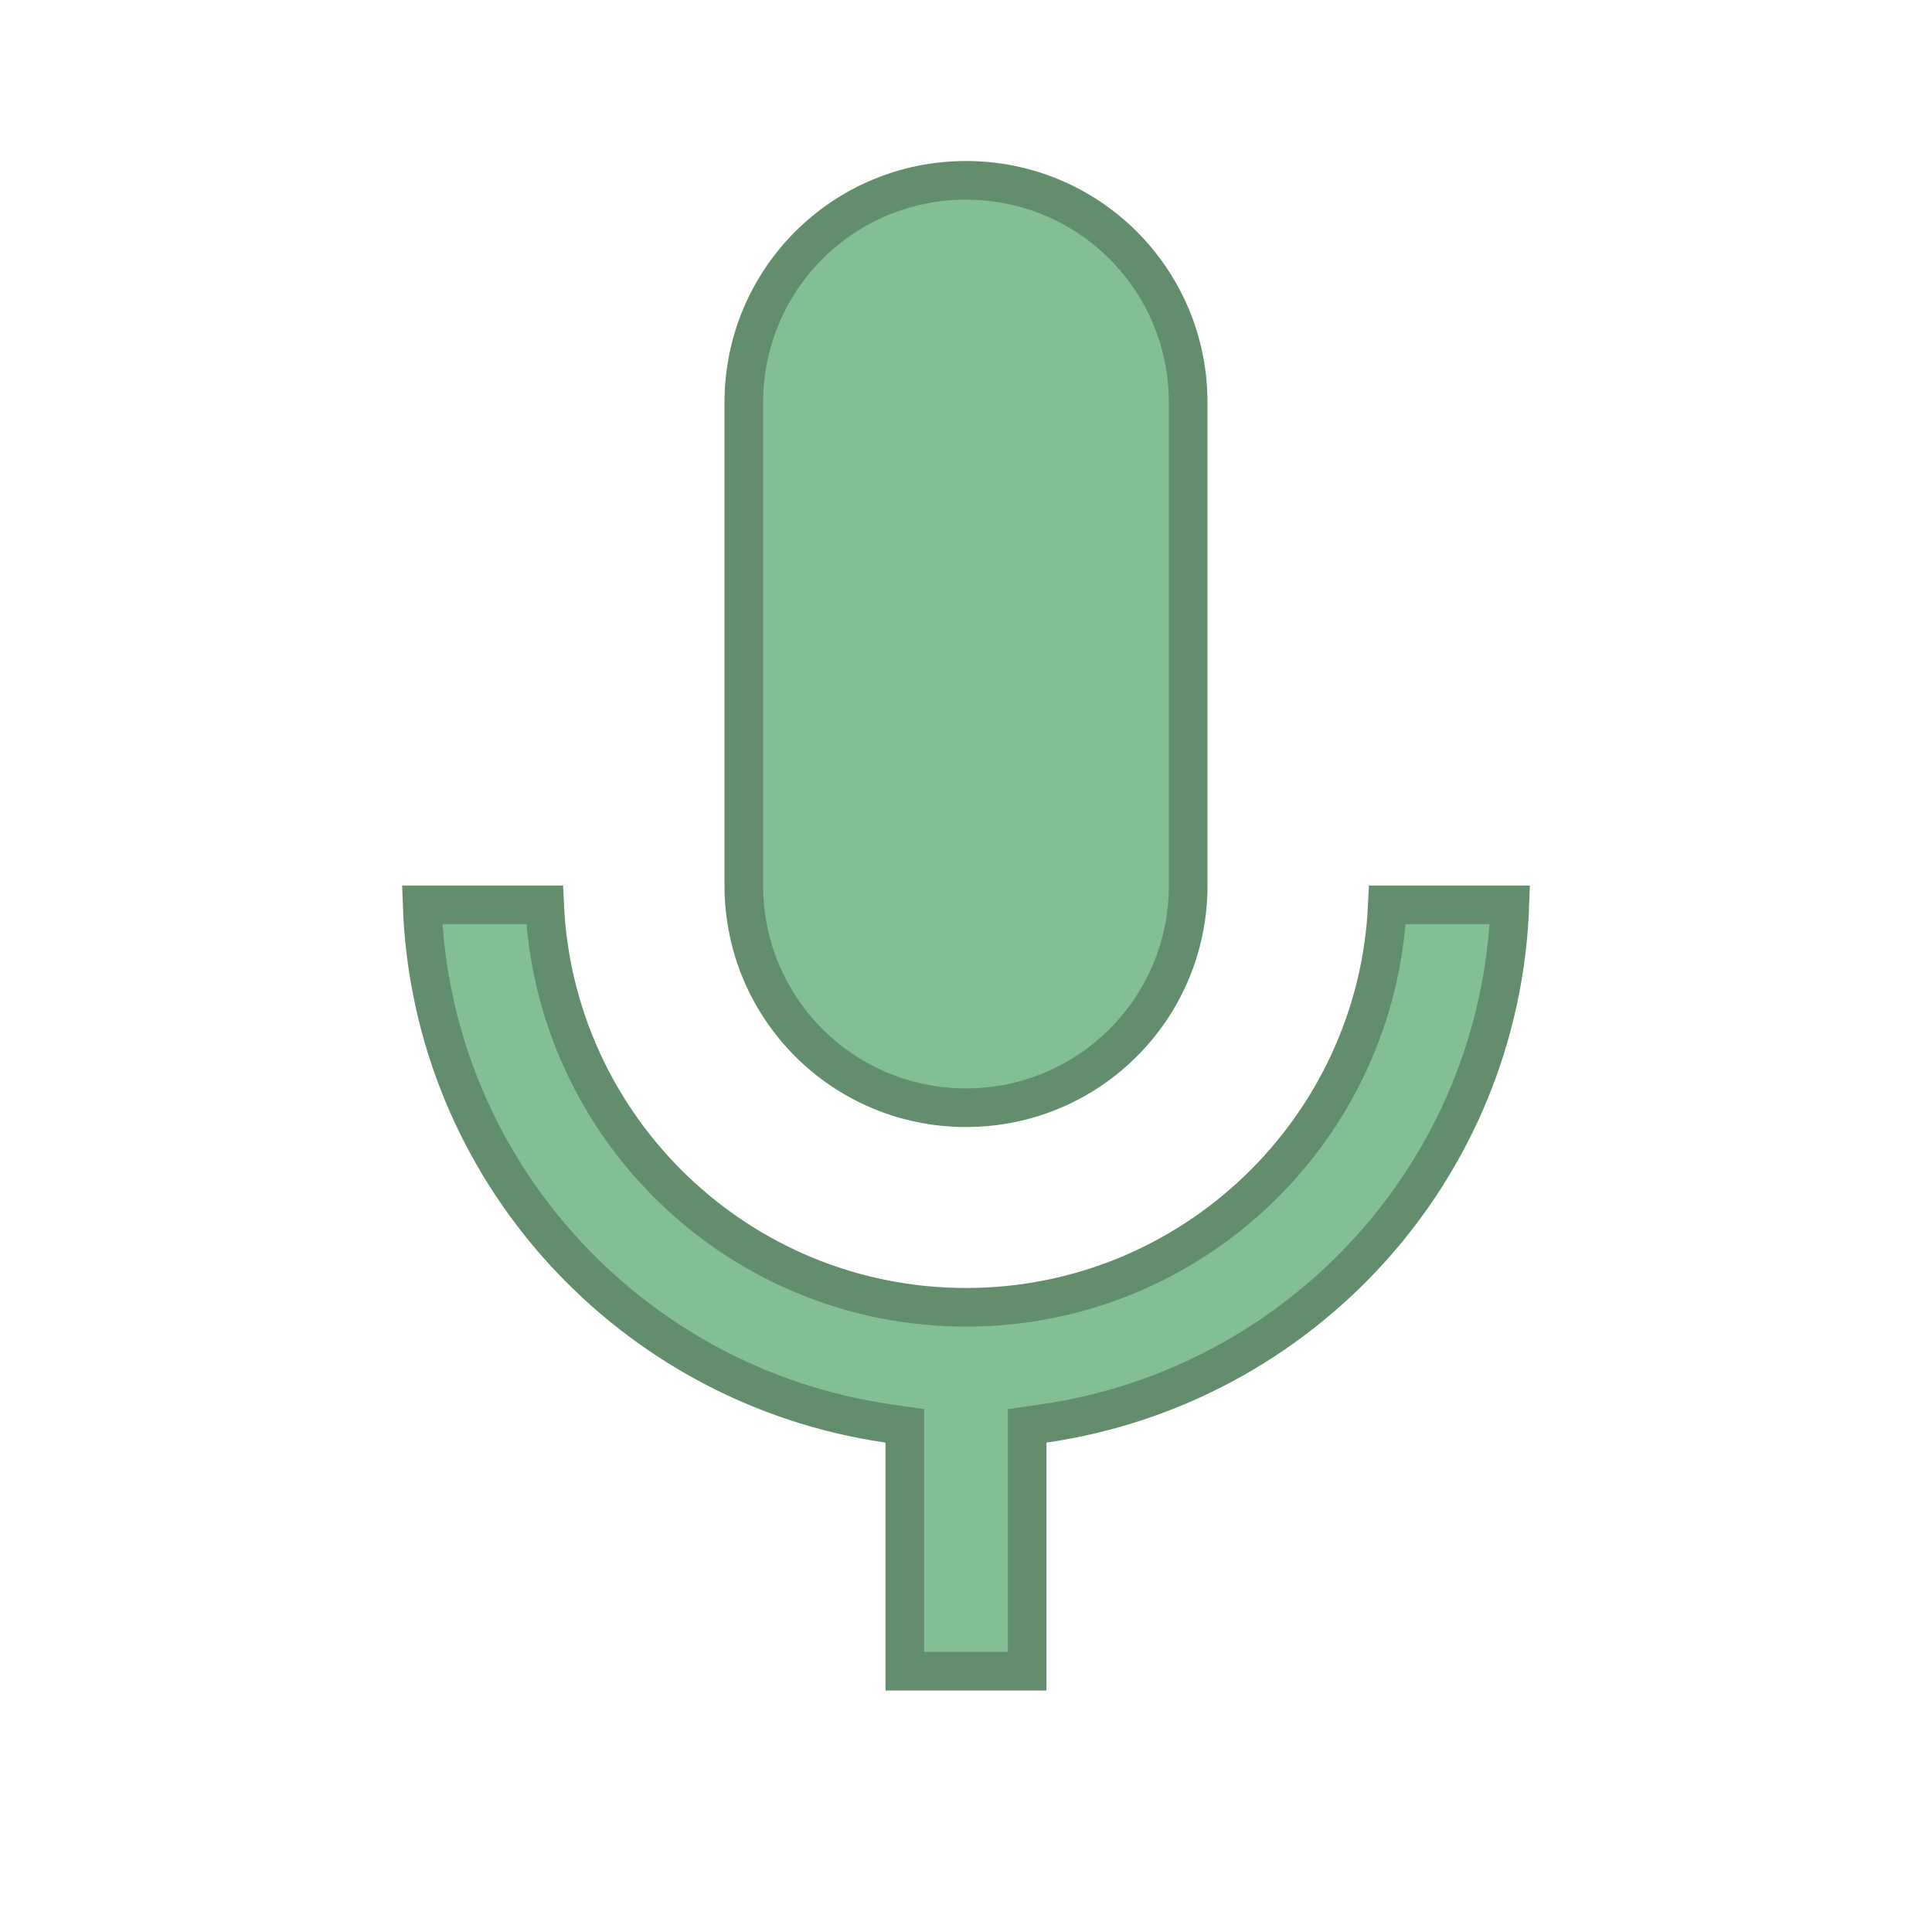 <svg width="50" height="50" viewBox="0 0 50 50" fill="none" xmlns="http://www.w3.org/2000/svg">
<path d="M30.75 22.917C30.75 26.099 28.182 28.667 25 28.667C21.818 28.667 19.25 26.099 19.25 22.917V10.417C19.25 7.235 21.818 4.667 25 4.667C28.182 4.667 30.75 7.235 30.75 10.417V22.917Z" fill="#84BF93" stroke="#628E6D"/>
<path d="M25 33.833C30.858 33.833 35.644 29.211 35.905 23.417H39.075C38.835 30.289 33.673 35.876 27.012 36.839L26.583 36.901V37.333V43.25H23.417V37.333V36.901L22.988 36.839C16.327 35.876 11.165 30.289 10.925 23.417H14.095C14.356 29.211 19.141 33.833 25 33.833Z" fill="#84BF93" stroke="#628E6D"/>
</svg>
